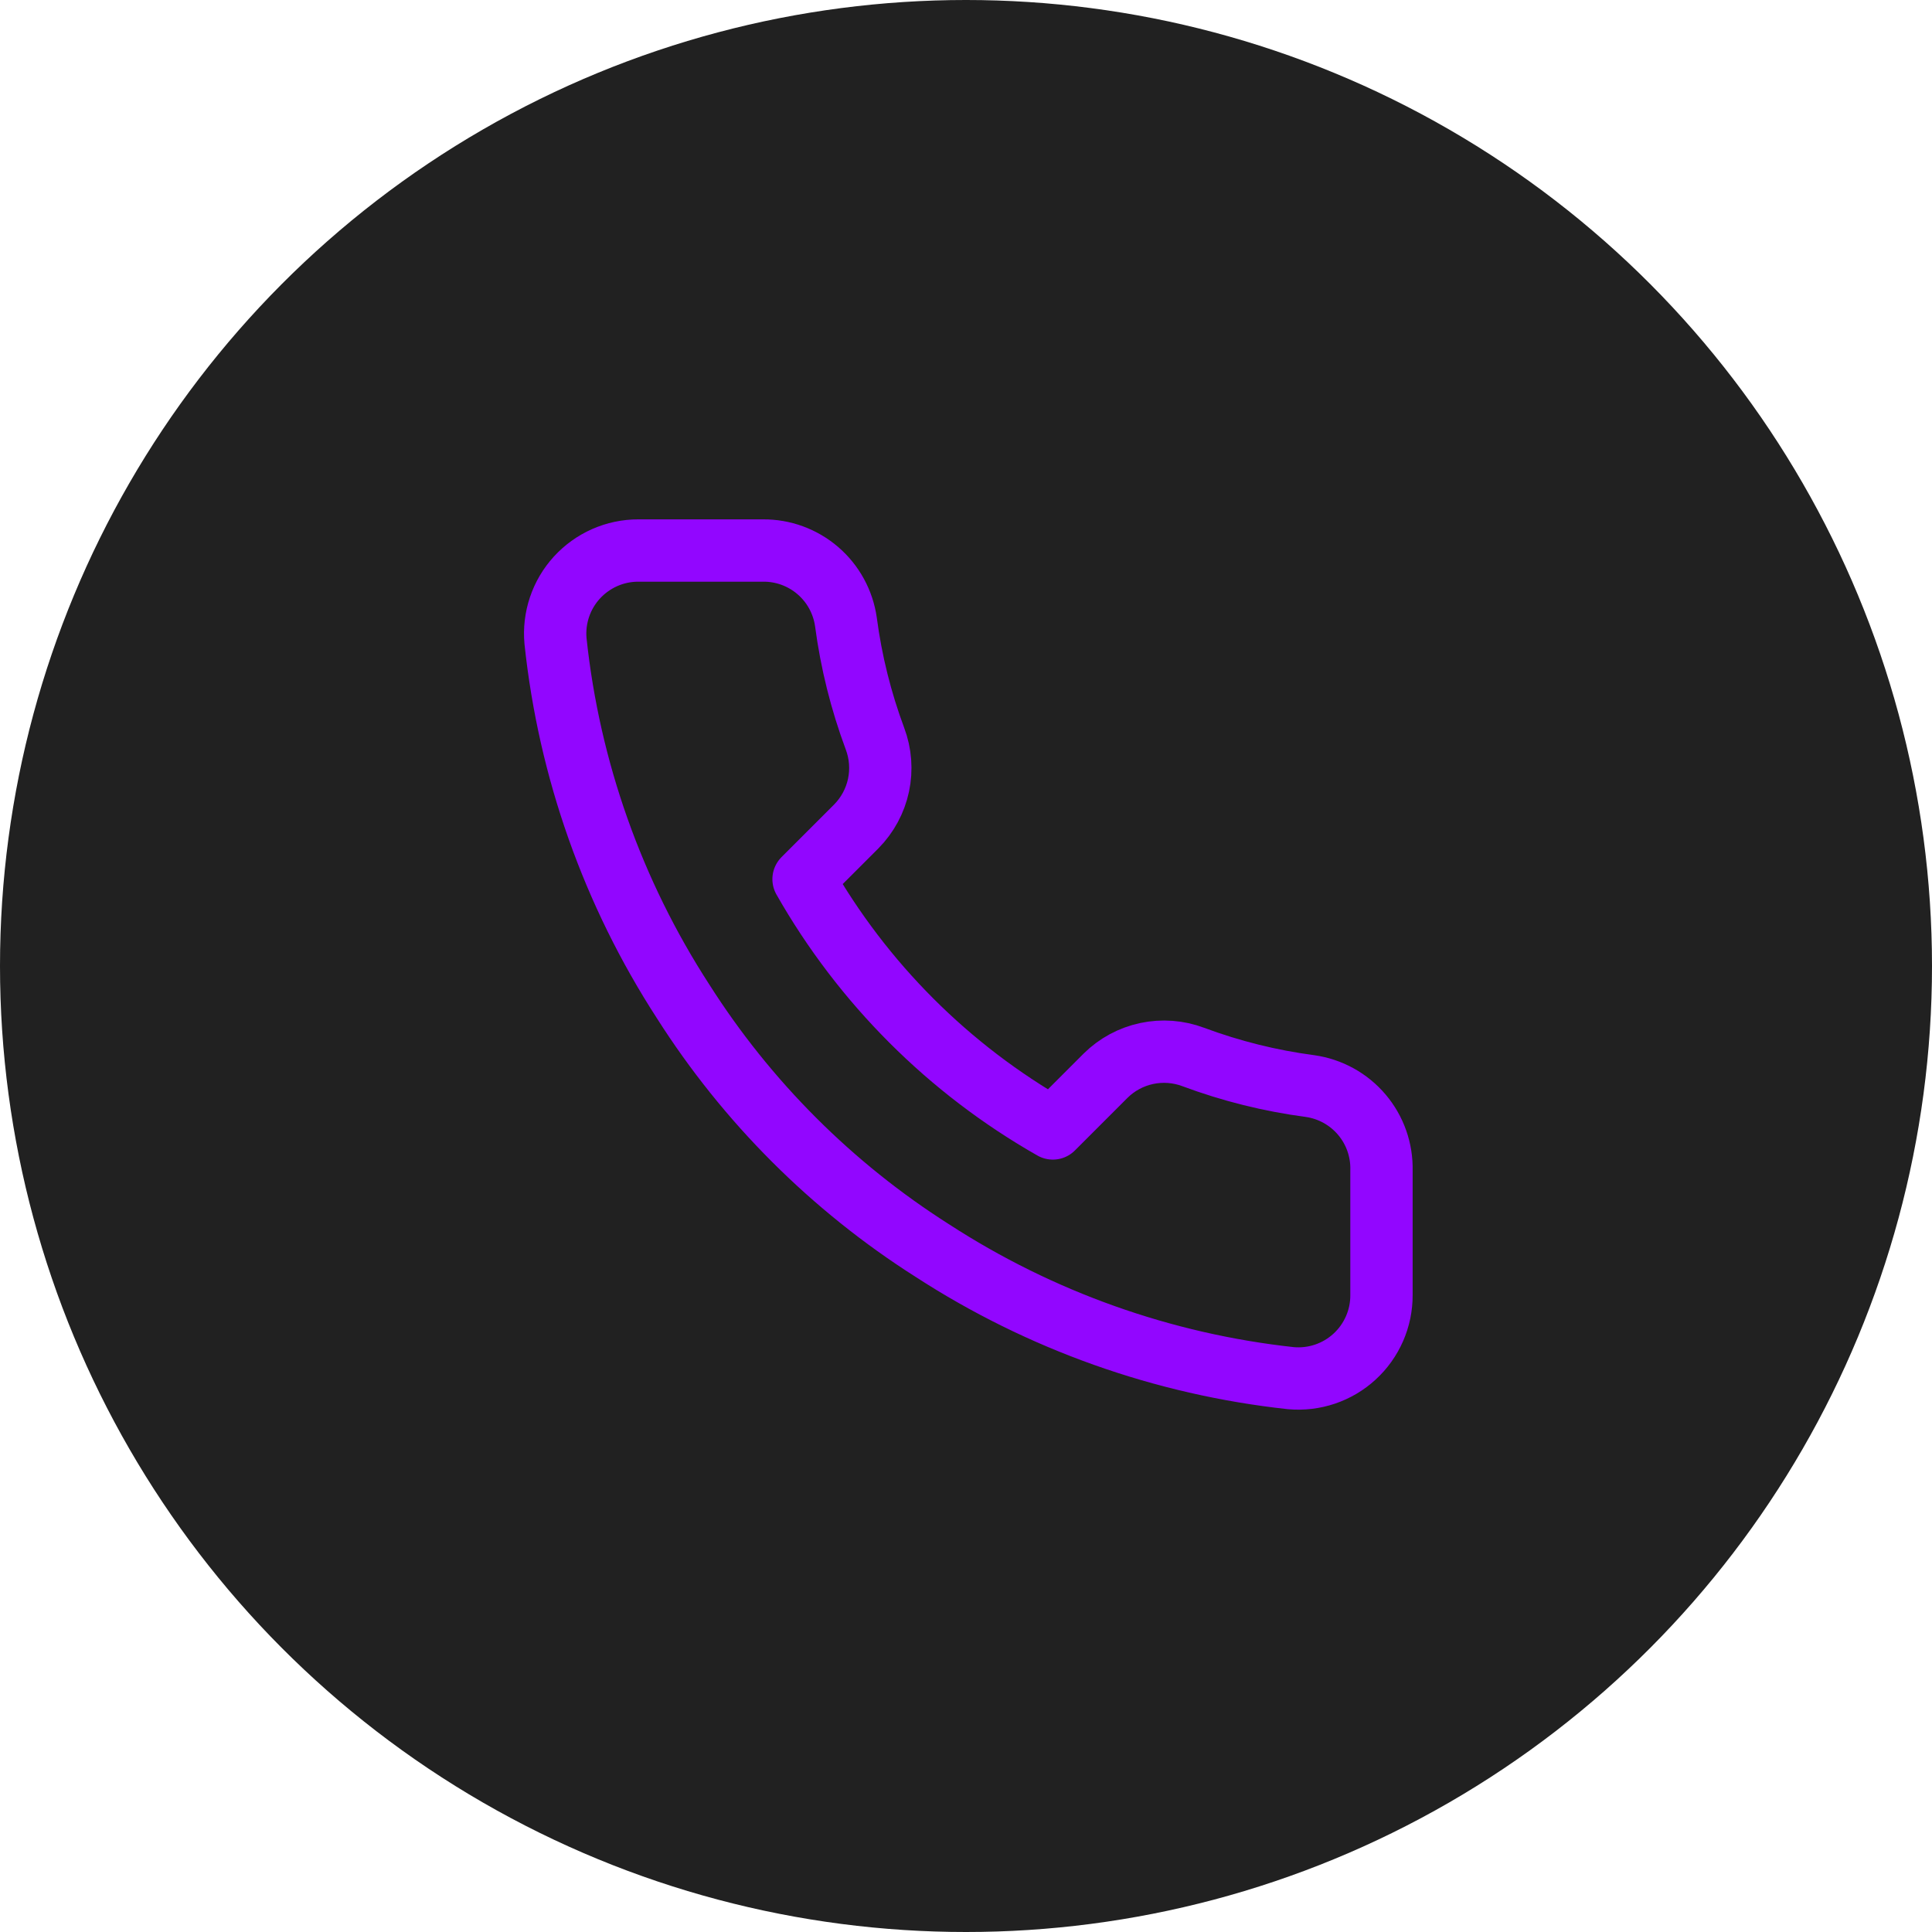 <svg width="62" height="62" viewBox="0 0 62 62" fill="none" xmlns="http://www.w3.org/2000/svg">
<circle cx="31" cy="31" r="31" fill="#212121"/>
<path d="M44.333 37.56V41.56C44.335 41.931 44.259 42.299 44.11 42.639C43.961 42.979 43.743 43.285 43.469 43.536C43.196 43.787 42.873 43.978 42.521 44.097C42.169 44.216 41.797 44.26 41.427 44.227C37.324 43.781 33.383 42.379 29.92 40.133C26.698 38.086 23.967 35.355 21.92 32.133C19.667 28.655 18.264 24.695 17.827 20.573C17.793 20.205 17.837 19.833 17.955 19.482C18.073 19.131 18.263 18.809 18.513 18.535C18.763 18.262 19.066 18.044 19.405 17.894C19.744 17.744 20.11 17.667 20.48 17.667H24.48C25.127 17.66 25.754 17.889 26.245 18.311C26.736 18.733 27.056 19.319 27.147 19.96C27.316 21.24 27.629 22.497 28.08 23.707C28.259 24.184 28.298 24.703 28.192 25.201C28.085 25.7 27.838 26.157 27.48 26.52L25.787 28.213C27.685 31.551 30.449 34.315 33.787 36.213L35.48 34.52C35.843 34.161 36.3 33.914 36.799 33.808C37.297 33.702 37.816 33.741 38.293 33.92C39.503 34.371 40.76 34.684 42.04 34.853C42.688 34.945 43.279 35.271 43.702 35.77C44.125 36.269 44.349 36.906 44.333 37.56Z" stroke="#9206FF" stroke-width="2" stroke-linecap="round" stroke-linejoin="round"/>
</svg>
